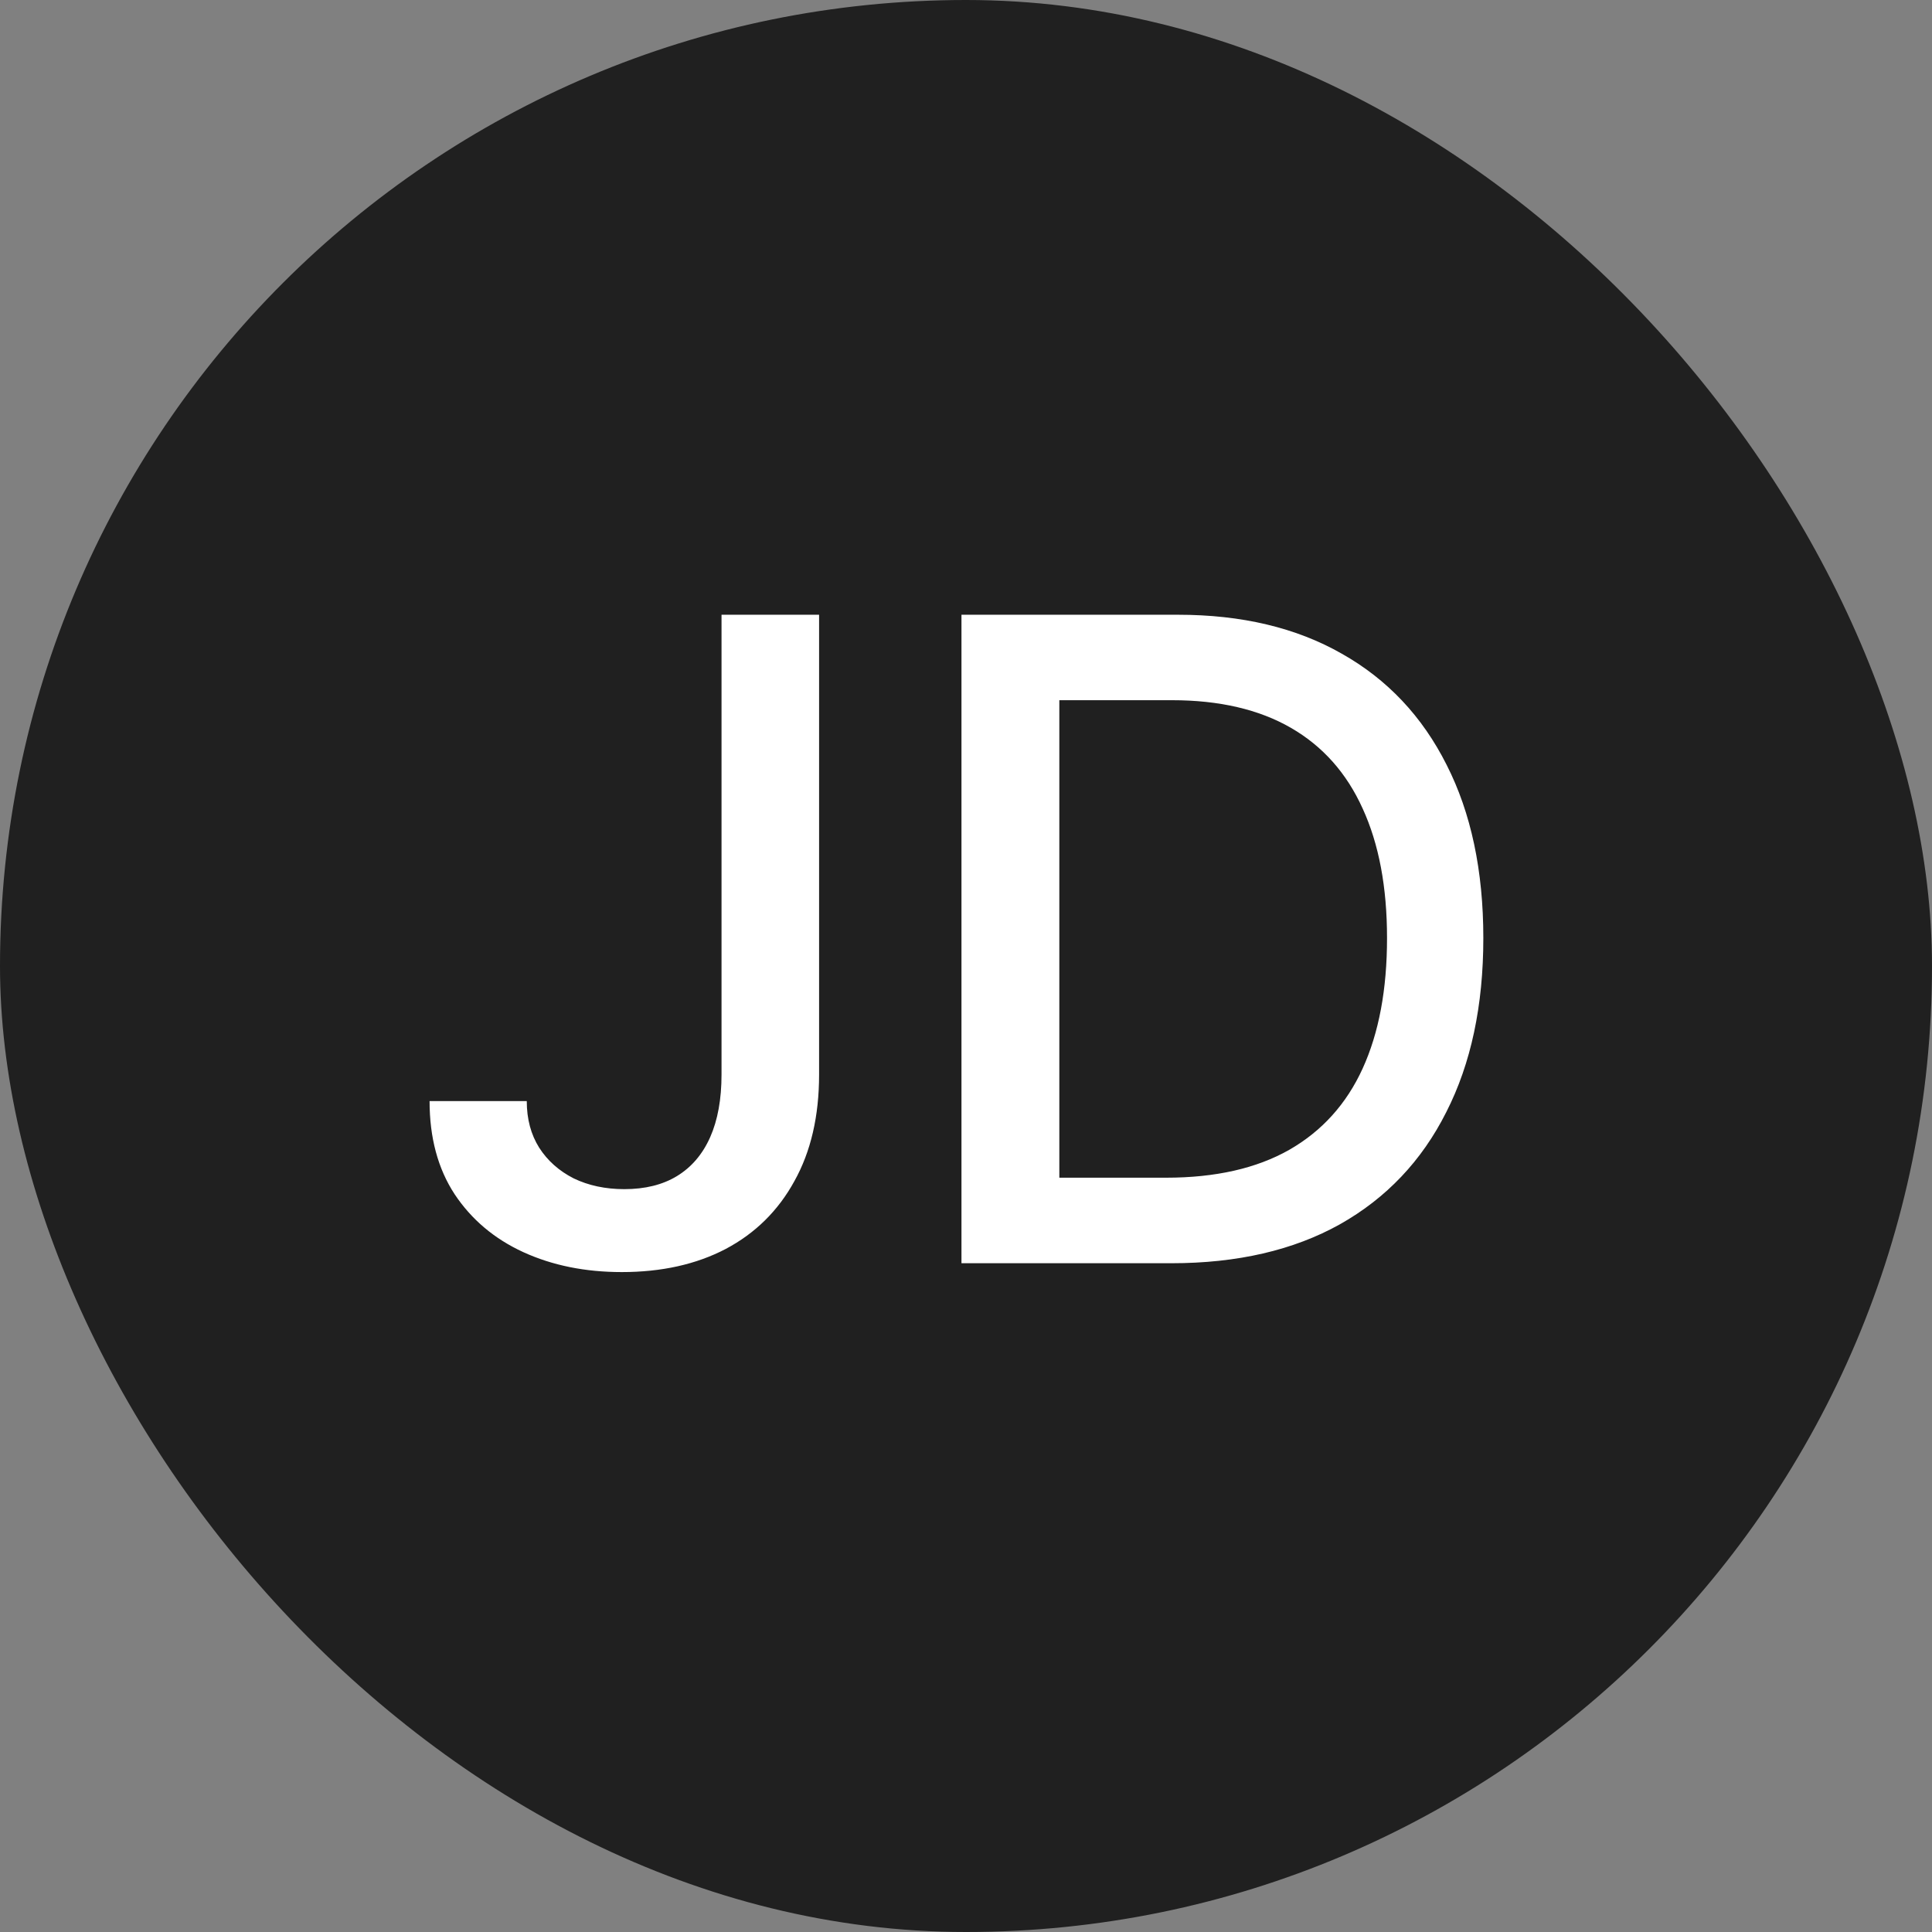 <svg width="26" height="26" viewBox="0 0 26 26" fill="none" xmlns="http://www.w3.org/2000/svg">
<rect x="0" y="0" width="26" height="26" fill="#808080" stroke="none"/>
<rect width="26" height="26" rx="13" fill="#010101" fill-opacity="0.75"/>
<path d="M9.71 8.273H11.023V14.46C11.023 15.02 10.912 15.499 10.69 15.896C10.472 16.294 10.163 16.598 9.766 16.808C9.368 17.016 8.902 17.119 8.368 17.119C7.876 17.119 7.435 17.03 7.043 16.851C6.653 16.672 6.345 16.412 6.118 16.071C5.893 15.727 5.781 15.31 5.781 14.818H7.089C7.089 15.06 7.145 15.268 7.256 15.445C7.369 15.621 7.524 15.758 7.72 15.858C7.919 15.954 8.146 16.003 8.402 16.003C8.68 16.003 8.916 15.945 9.109 15.828C9.305 15.709 9.455 15.534 9.557 15.304C9.659 15.074 9.71 14.793 9.71 14.46V8.273ZM15.765 17H12.939V8.273H15.854C16.709 8.273 17.444 8.447 18.057 8.797C18.671 9.143 19.141 9.642 19.468 10.293C19.797 10.94 19.962 11.717 19.962 12.624C19.962 13.533 19.796 14.314 19.463 14.967C19.134 15.621 18.657 16.124 18.032 16.476C17.407 16.825 16.651 17 15.765 17ZM14.256 15.849H15.692C16.357 15.849 16.909 15.724 17.35 15.474C17.79 15.222 18.12 14.857 18.338 14.379C18.557 13.899 18.666 13.314 18.666 12.624C18.666 11.939 18.557 11.358 18.338 10.881C18.122 10.403 17.8 10.041 17.371 9.794C16.942 9.547 16.409 9.423 15.773 9.423H14.256V15.849Z" fill="white"/>
</svg>

